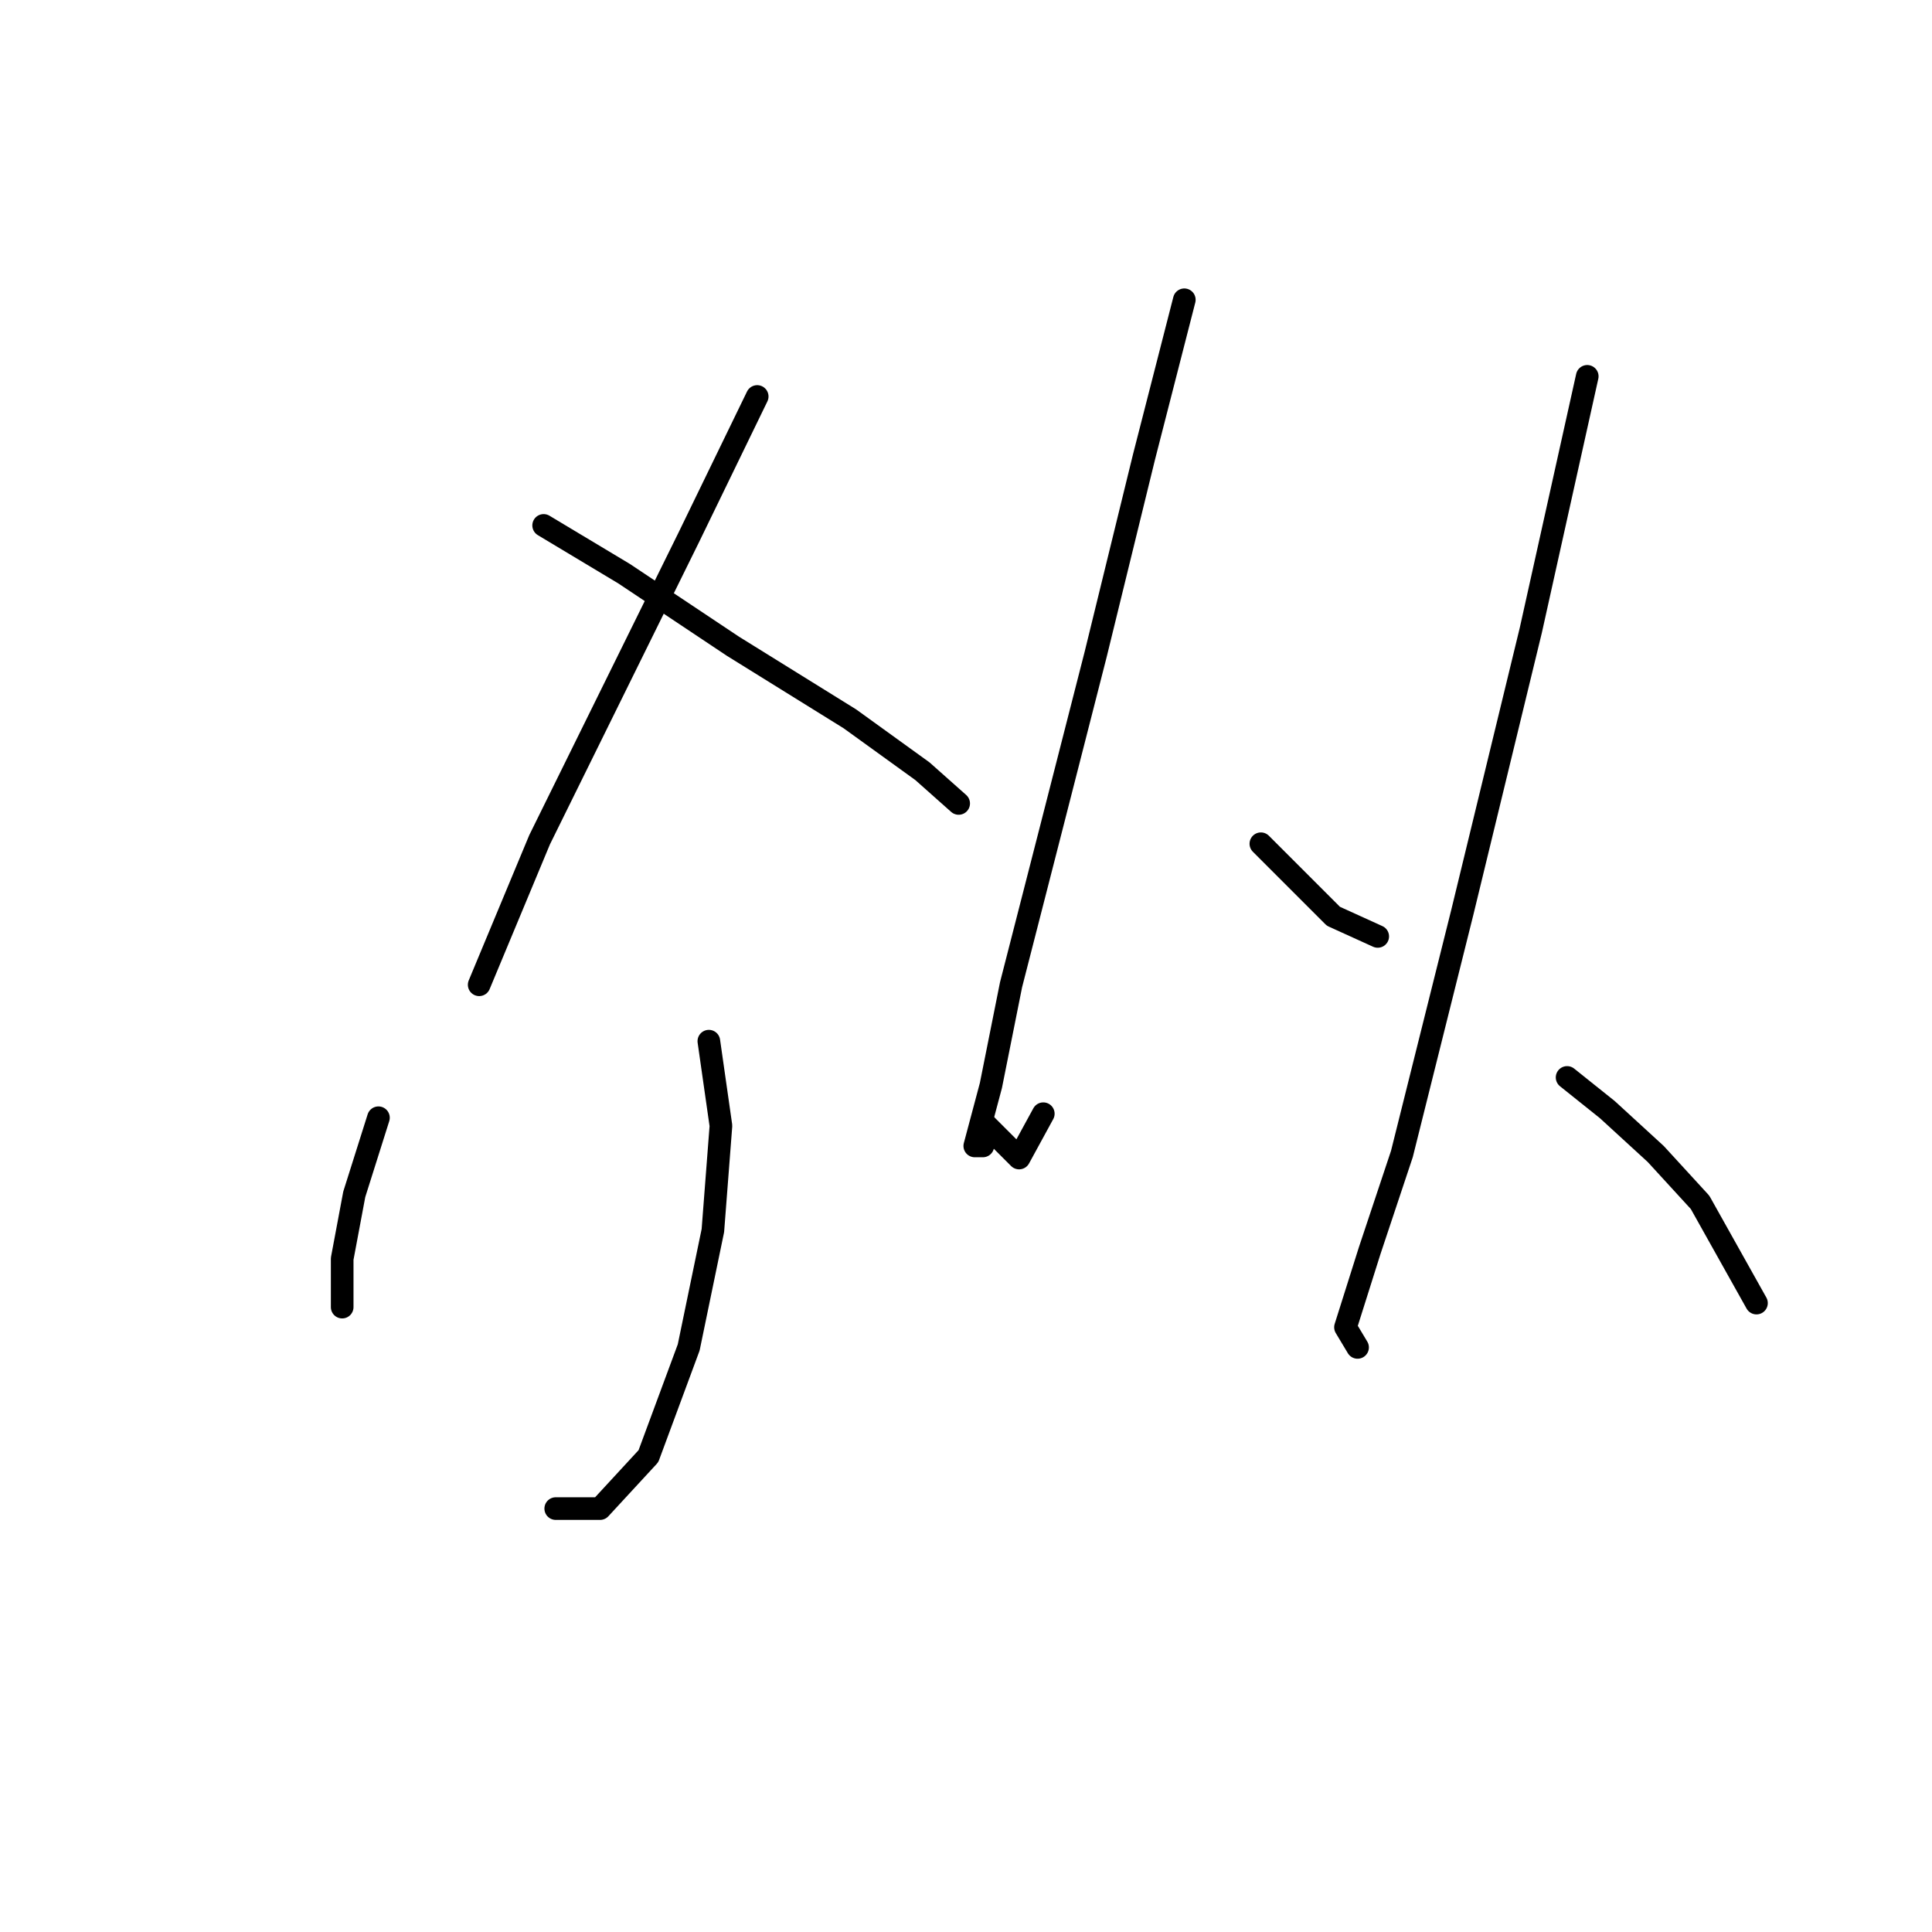 <?xml version="1.0" standalone="no"?>
    <svg width="256" height="256" xmlns="http://www.w3.org/2000/svg" version="1.1">
    <polyline stroke="black" stroke-width="3" stroke-linecap="round" fill="transparent" stroke-linejoin="round" points="100.333 52.536 91.257 71.223 71.502 111.266 63.494 130.487 63.494 130.487 " />
        <polyline stroke="black" stroke-width="3" stroke-linecap="round" fill="transparent" stroke-linejoin="round" points="72.036 69.621 82.714 76.028 97.13 85.638 112.613 95.249 122.223 102.189 127.029 106.461 127.029 106.461 " />
        <polyline stroke="black" stroke-width="3" stroke-linecap="round" fill="transparent" stroke-linejoin="round" points="93.926 137.961 95.528 149.173 94.46 163.055 91.257 178.538 85.918 192.954 79.511 199.895 73.638 199.895 73.638 199.895 " />
        <polyline stroke="black" stroke-width="3" stroke-linecap="round" fill="transparent" stroke-linejoin="round" points="50.146 148.106 46.942 158.25 45.341 166.792 45.341 173.199 45.341 173.199 " />
        <polyline stroke="black" stroke-width="3" stroke-linecap="round" fill="transparent" stroke-linejoin="round" points="130.232 148.639 133.435 151.843 135.037 153.445 138.241 147.572 138.241 147.572 " />
        <polyline stroke="black" stroke-width="3" stroke-linecap="round" fill="transparent" stroke-linejoin="round" points="156.927 39.722 151.588 60.545 145.181 86.706 139.308 109.664 133.969 130.487 131.3 143.834 129.164 151.843 130.232 151.843 130.232 151.843 " />
        <polyline stroke="black" stroke-width="3" stroke-linecap="round" fill="transparent" stroke-linejoin="round" points="167.072 111.8 171.877 116.605 176.682 121.41 182.555 124.08 182.555 124.08 " />
        <polyline stroke="black" stroke-width="3" stroke-linecap="round" fill="transparent" stroke-linejoin="round" points="210.318 49.867 202.843 83.503 193.767 120.876 185.758 152.911 181.487 165.724 178.284 175.869 179.885 178.538 179.885 178.538 " />
        <polyline stroke="black" stroke-width="3" stroke-linecap="round" fill="transparent" stroke-linejoin="round" points="207.649 142.766 212.988 147.038 219.395 152.911 225.268 159.318 232.742 172.665 232.742 172.665 " />
        </svg>